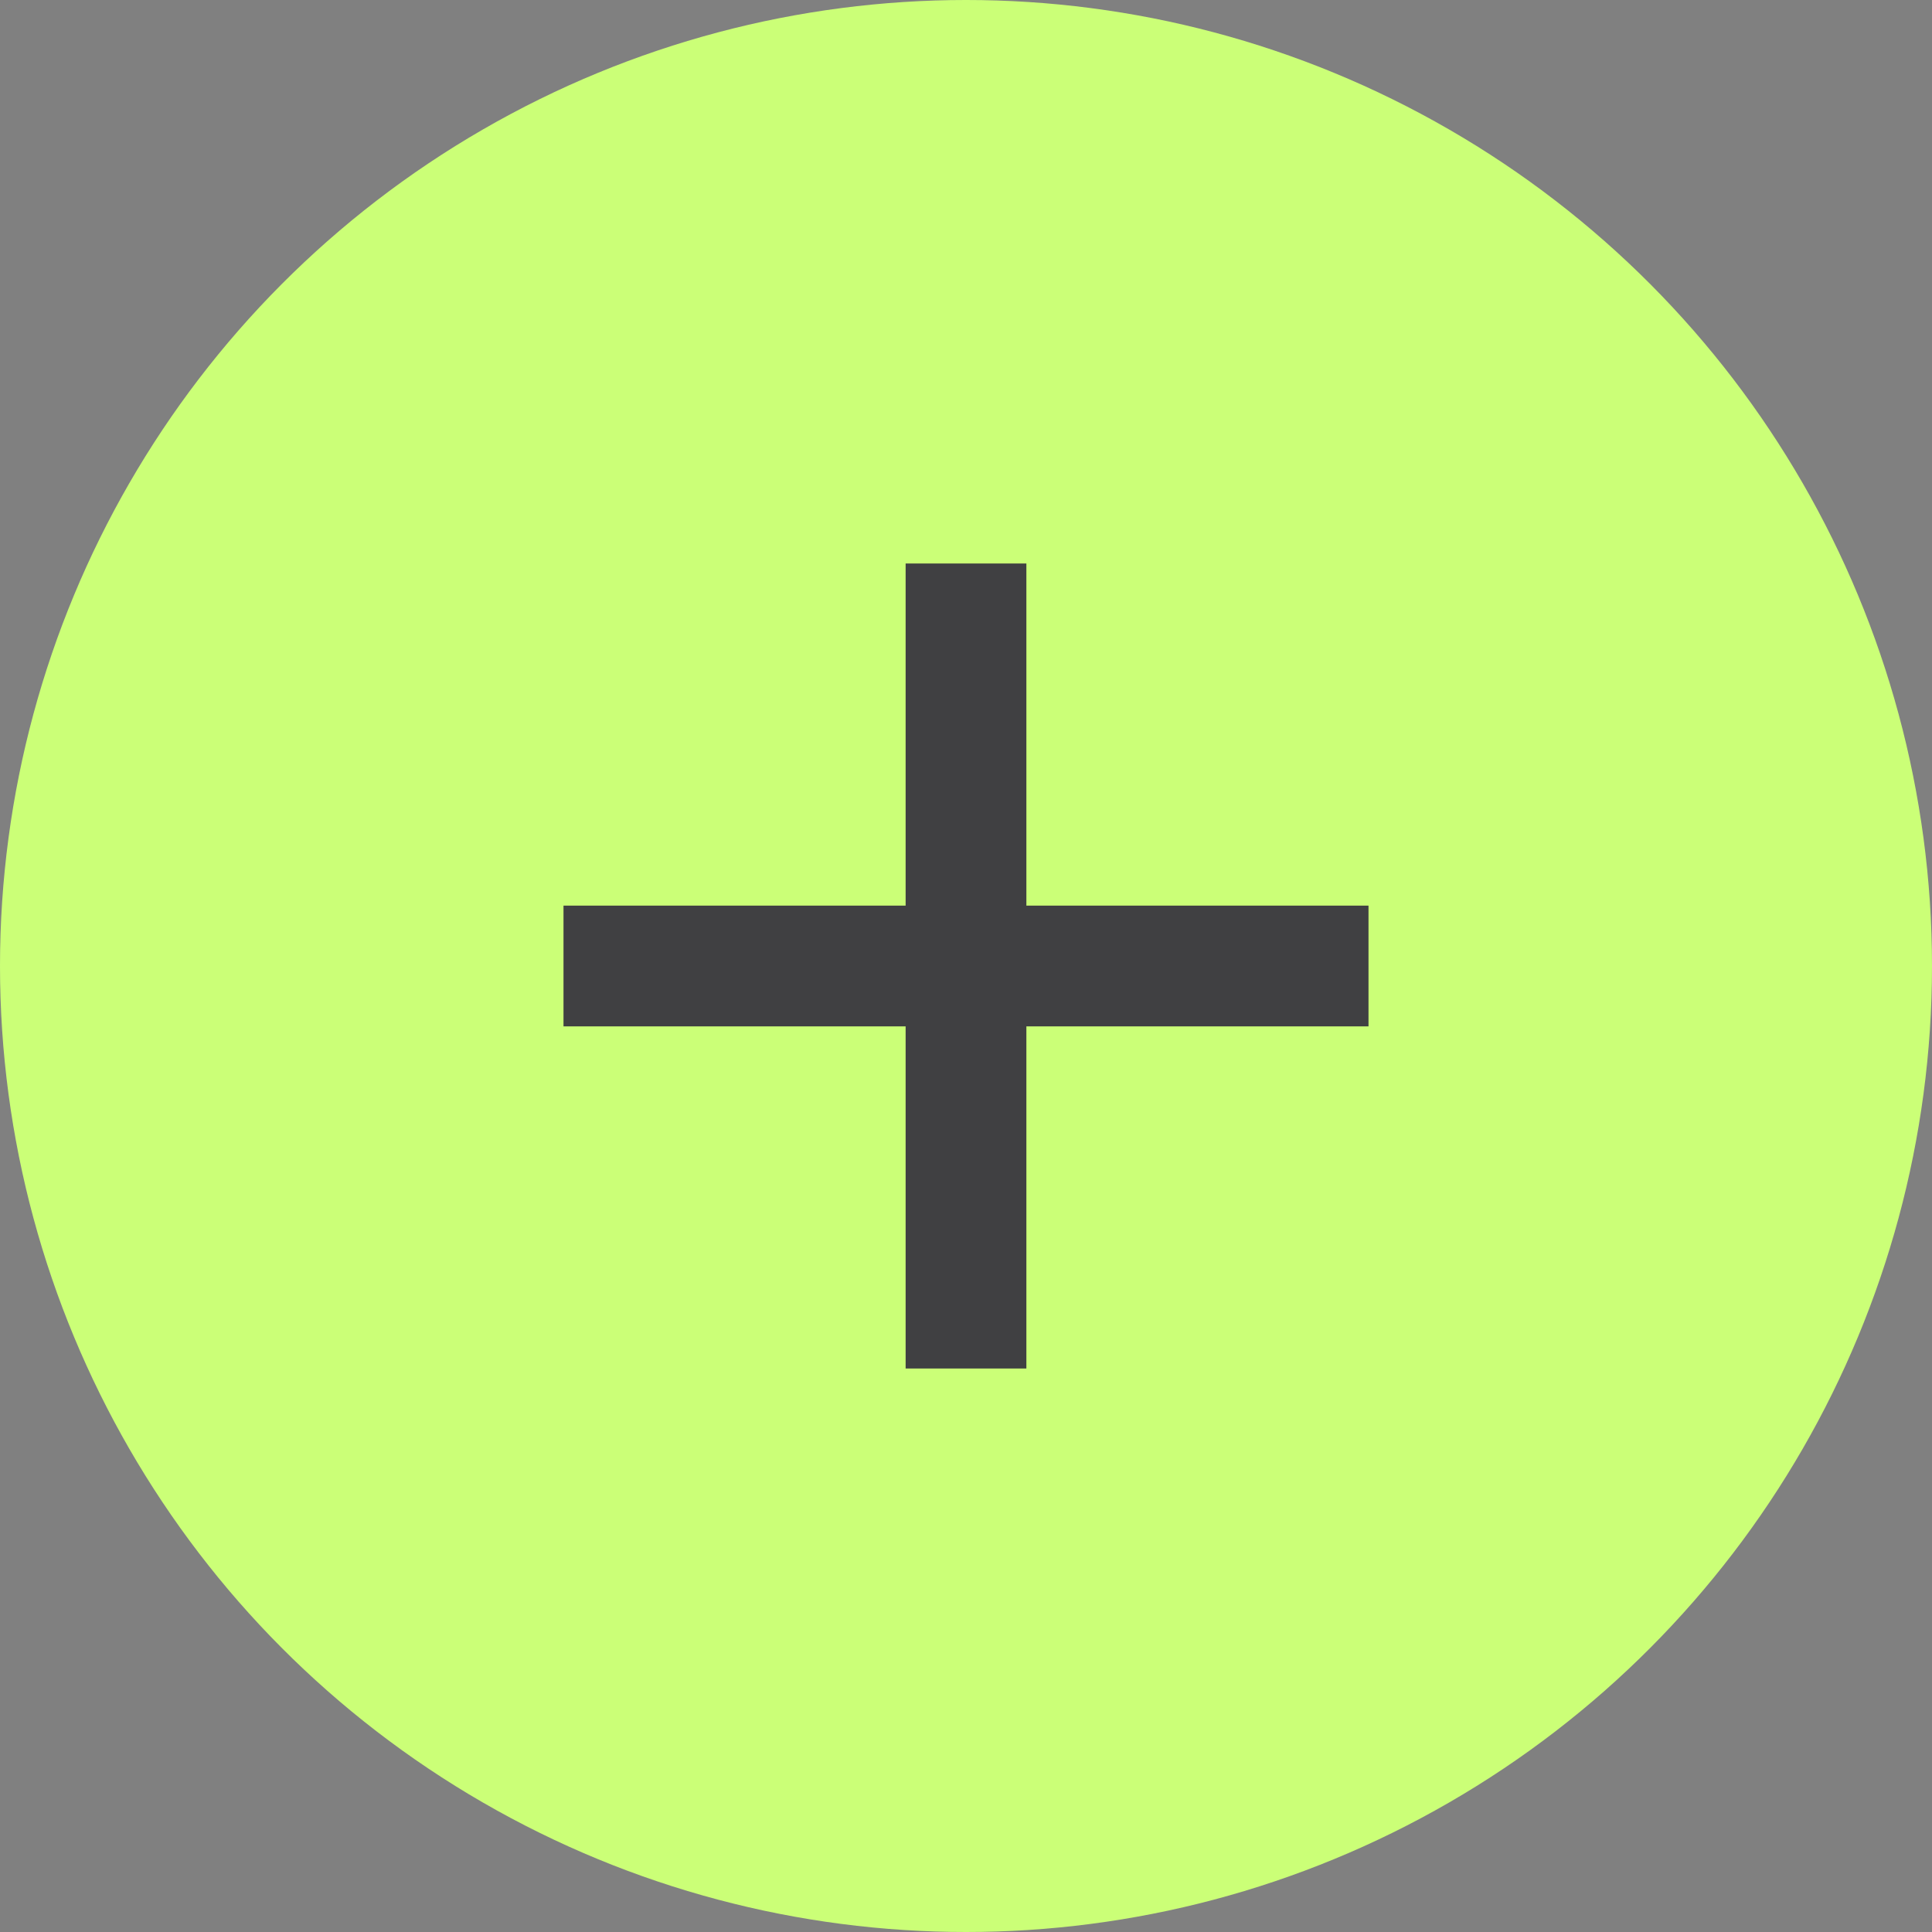 <svg width="24" height="24" viewBox="0 0 24 24" fill="none" xmlns="http://www.w3.org/2000/svg">
<rect x="0" y="0" width="24" height="24" fill="#808080" stroke="none"/>
<circle cx="12" cy="12" r="12" fill="#CBFF77"/>
<path d="M12 7L12 17" stroke="#404042" stroke-width="1.5"/>
<path d="M17 12L7 12" stroke="#404042" stroke-width="1.5"/>
</svg>
